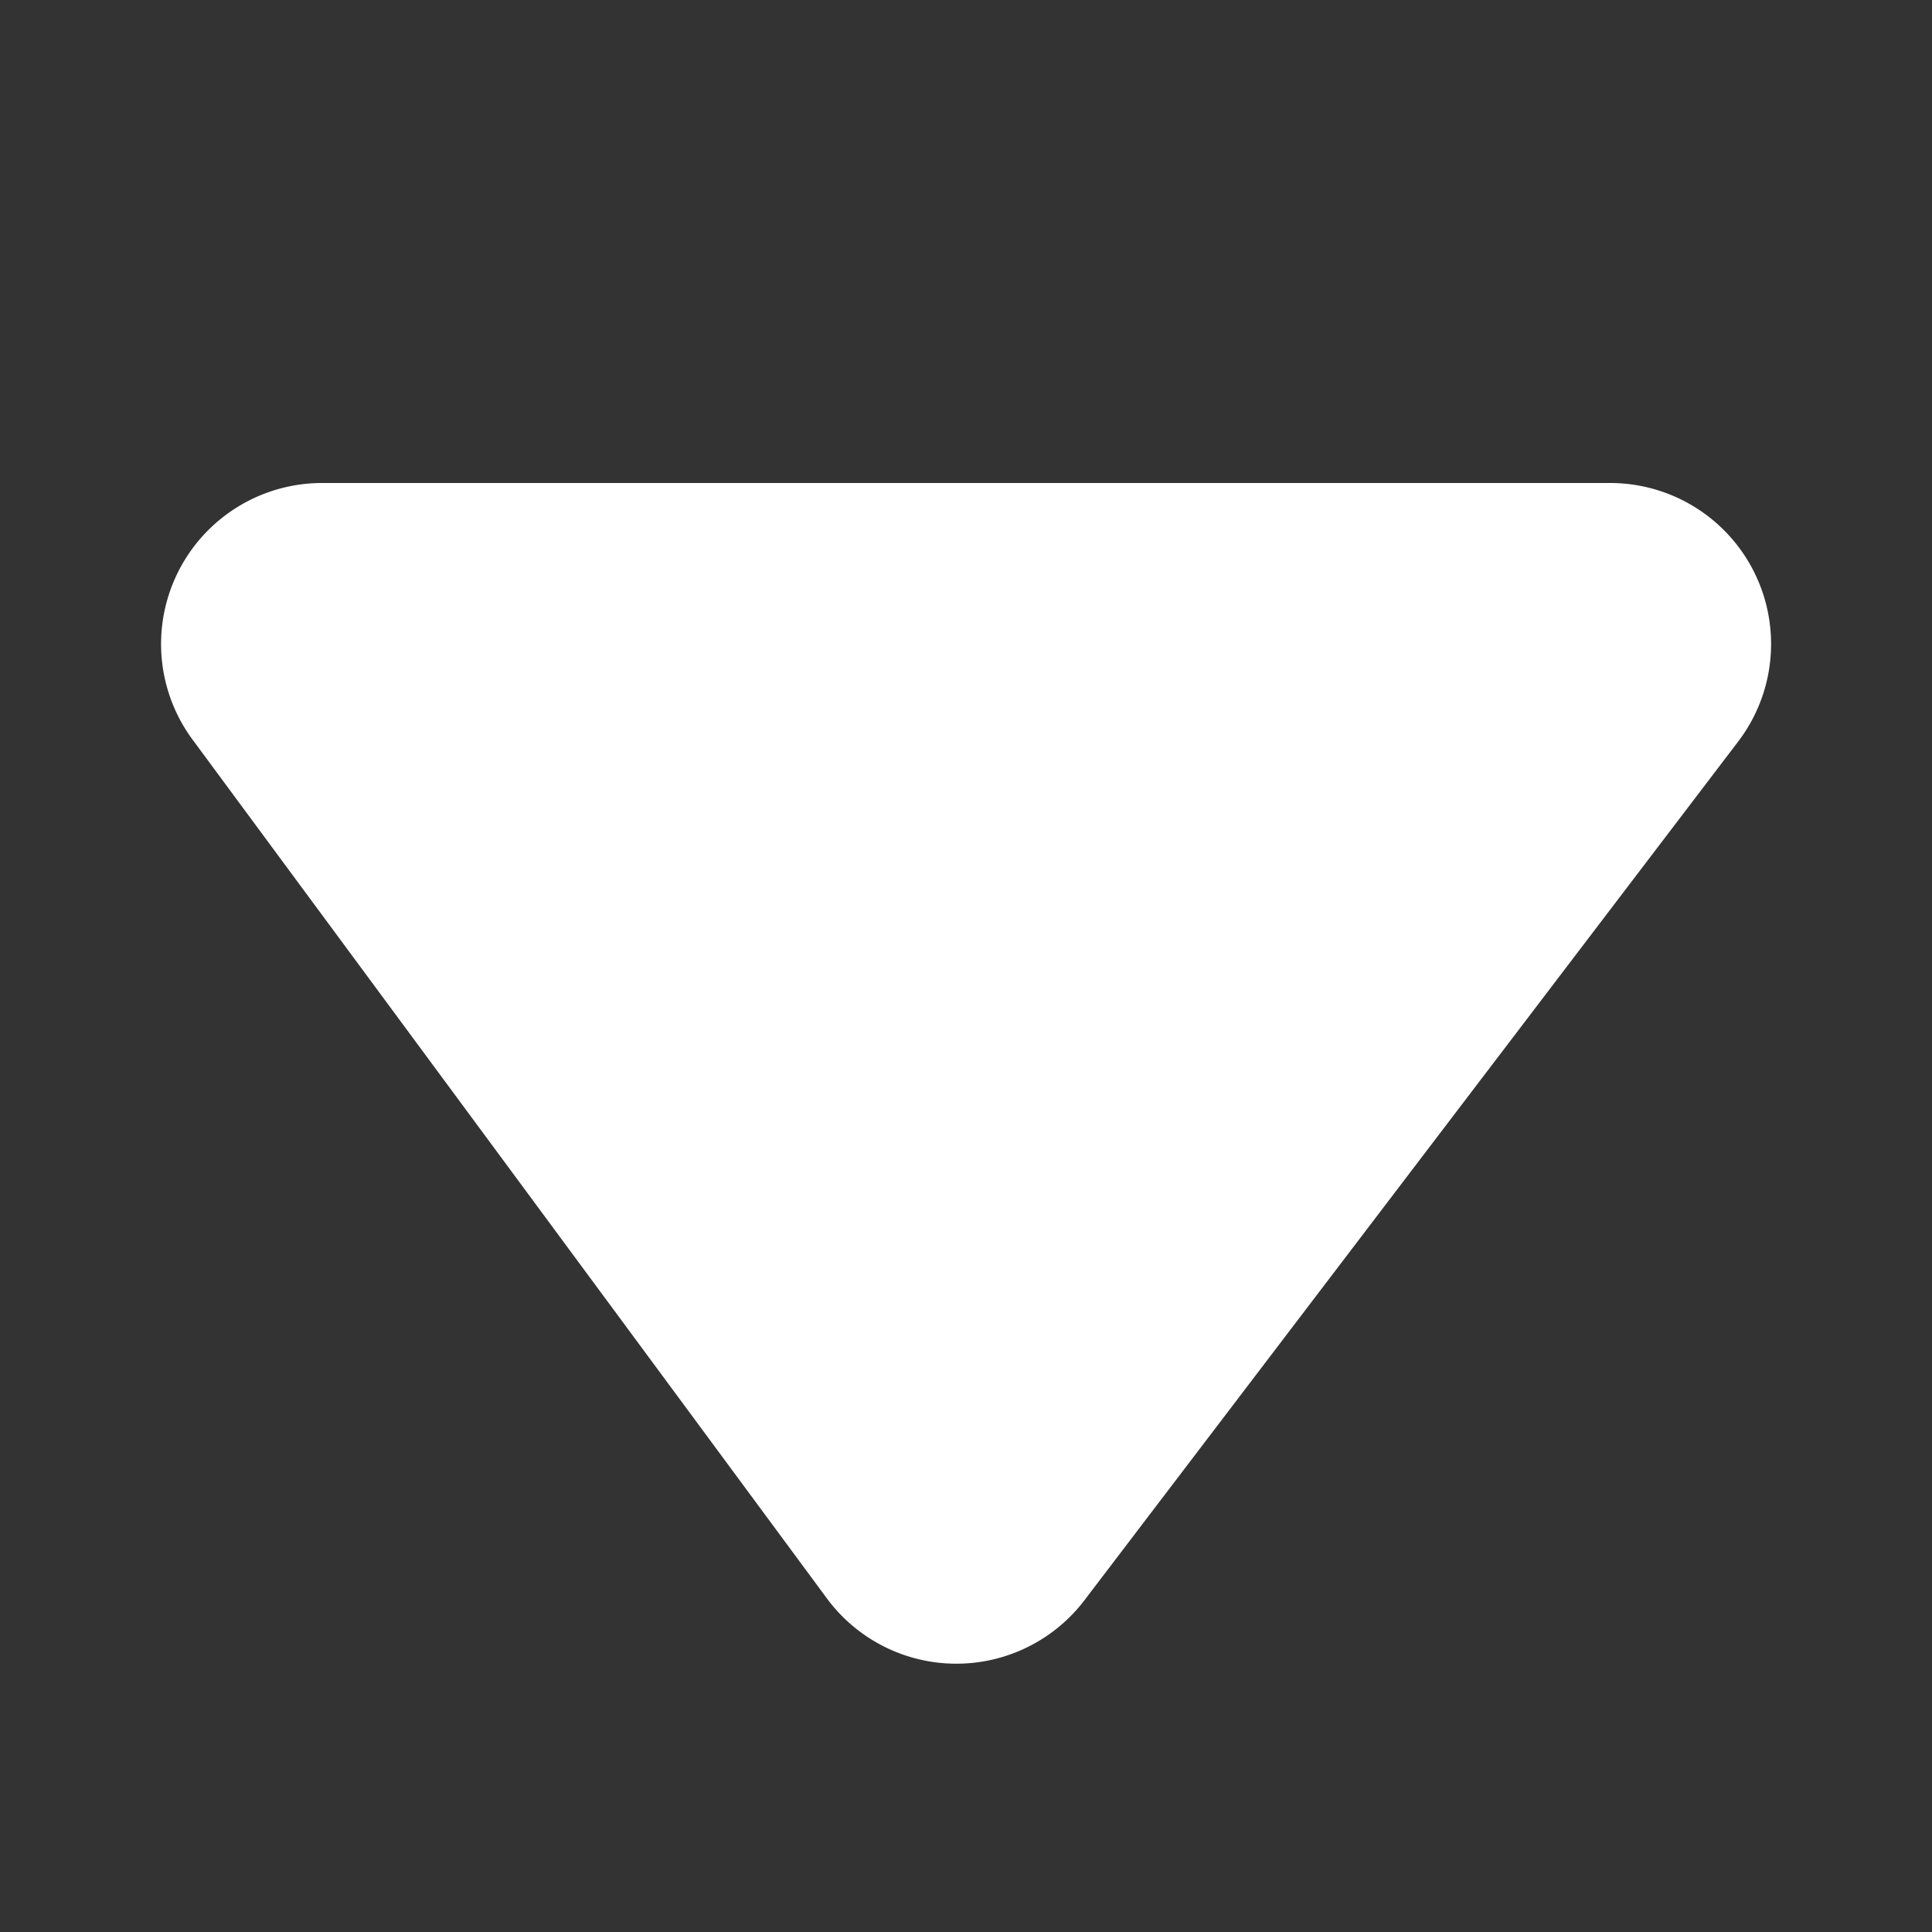 <svg xmlns="http://www.w3.org/2000/svg" width="12" height="12" viewBox="0 0 12 12">
    <rect x="0" y="0" width="12" height="12" fill="#333333" stroke="none"/>
    <path fill="#FFF" fill-rule="evenodd" d="M2 3h8a1 1 0 0 1 .796 1.606l-4.06 5.333a1 1 0 0 1-1.6-.011l-3.94-5.334A1 1 0 0 1 2 3z"/>
</svg>

